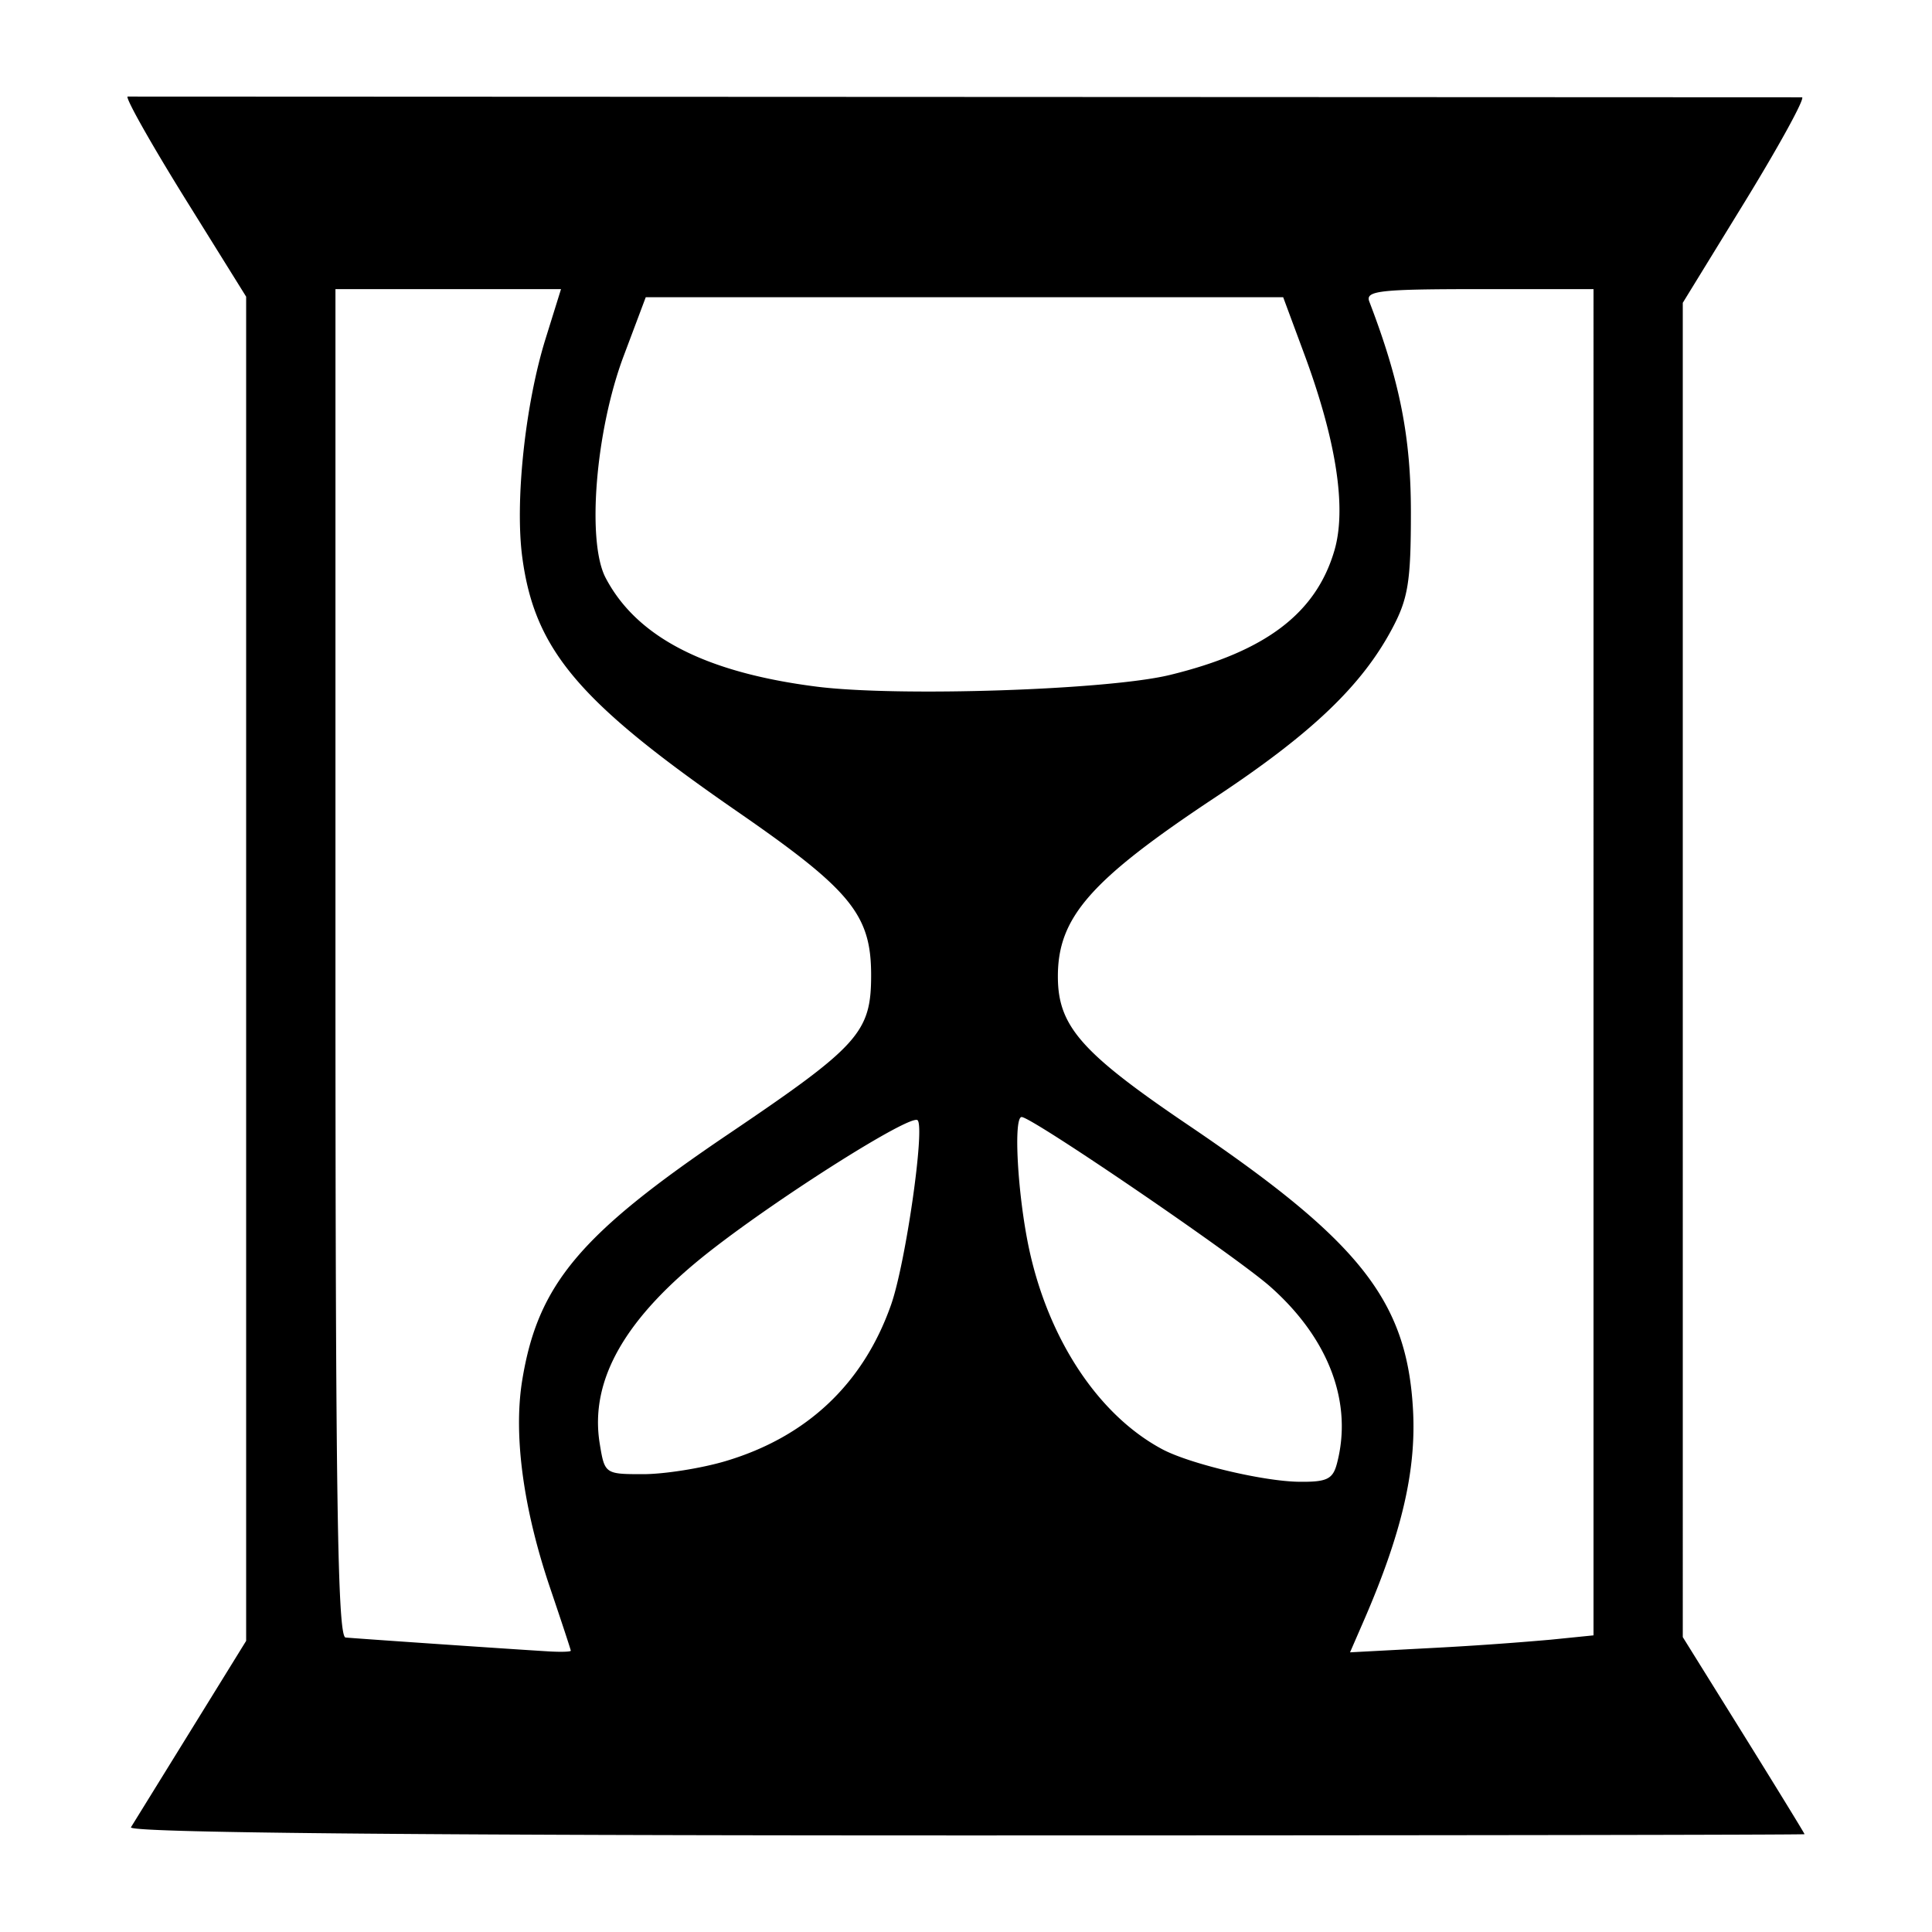 <svg width="200" height="200" viewBox="0 0 52.917 52.917" xmlns="http://www.w3.org/2000/svg"><path style="fill:#000;fill-opacity:1;stroke-width:1.457" d="m3.587 50.048 1.646-2.663 1.509-2.442V8.126l-1.674-2.69C4.148 3.954 3.44 2.7 3.494 2.645l45.867.02c.063.064-.648 1.356-1.578 2.873l-1.692 2.756V44.84l1.668 2.68c.917 1.475 1.667 2.698 1.667 2.718 0 .018-10.344.034-22.988.034-15.27 0-22.943-.075-22.85-.223Zm12.047-4.835c-.001-.03-.255-.8-.563-1.709-.74-2.18-1.012-4.196-.768-5.696.427-2.624 1.577-3.997 5.657-6.752 3.571-2.413 3.9-2.78 3.9-4.348 0-1.654-.553-2.33-3.665-4.48-4.344-3.003-5.545-4.42-5.888-6.95-.208-1.528.076-4.2.636-6l.423-1.359H9.188v18.452c0 14.6.058 18.459.277 18.48.281.027 4.433.312 5.558.38.337.02.61.012.61-.018zm26.845-.303 1.167-.118V7.919H40.51c-2.726 0-3.12.045-3.005.341.837 2.184 1.139 3.711 1.139 5.773 0 1.9-.075 2.363-.516 3.19-.83 1.558-2.205 2.868-4.817 4.599-3.437 2.277-4.338 3.3-4.336 4.925 0 1.358.641 2.087 3.586 4.079 4.688 3.173 5.971 4.797 6.14 7.772.096 1.68-.31 3.413-1.364 5.831l-.36.828 2.167-.115a91.923 91.923 0 0 0 3.335-.232zm-5.864-4.81c.447-1.673-.214-3.435-1.824-4.86-.95-.84-6.526-4.645-6.808-4.645-.23 0-.112 2.117.198 3.586.532 2.503 1.906 4.579 3.651 5.512.742.397 2.745.876 3.73.892.77.011.94-.065 1.053-.486zm-16.747-.079c2.233-.664 3.777-2.121 4.538-4.283.398-1.13.933-4.849.727-5.055-.18-.18-3.748 2.069-5.686 3.585-2.324 1.819-3.305 3.532-3.02 5.276.135.826.145.833 1.188.833.578 0 1.592-.16 2.253-.356zm12.17-21.533c2.618-.637 4.004-1.684 4.51-3.406.34-1.153.056-3.01-.826-5.388l-.576-1.553H17.687l-.606 1.612c-.768 2.046-1.014 5.073-.495 6.07.85 1.627 2.733 2.598 5.79 2.985 2.232.281 7.97.091 9.661-.32z"/></svg>